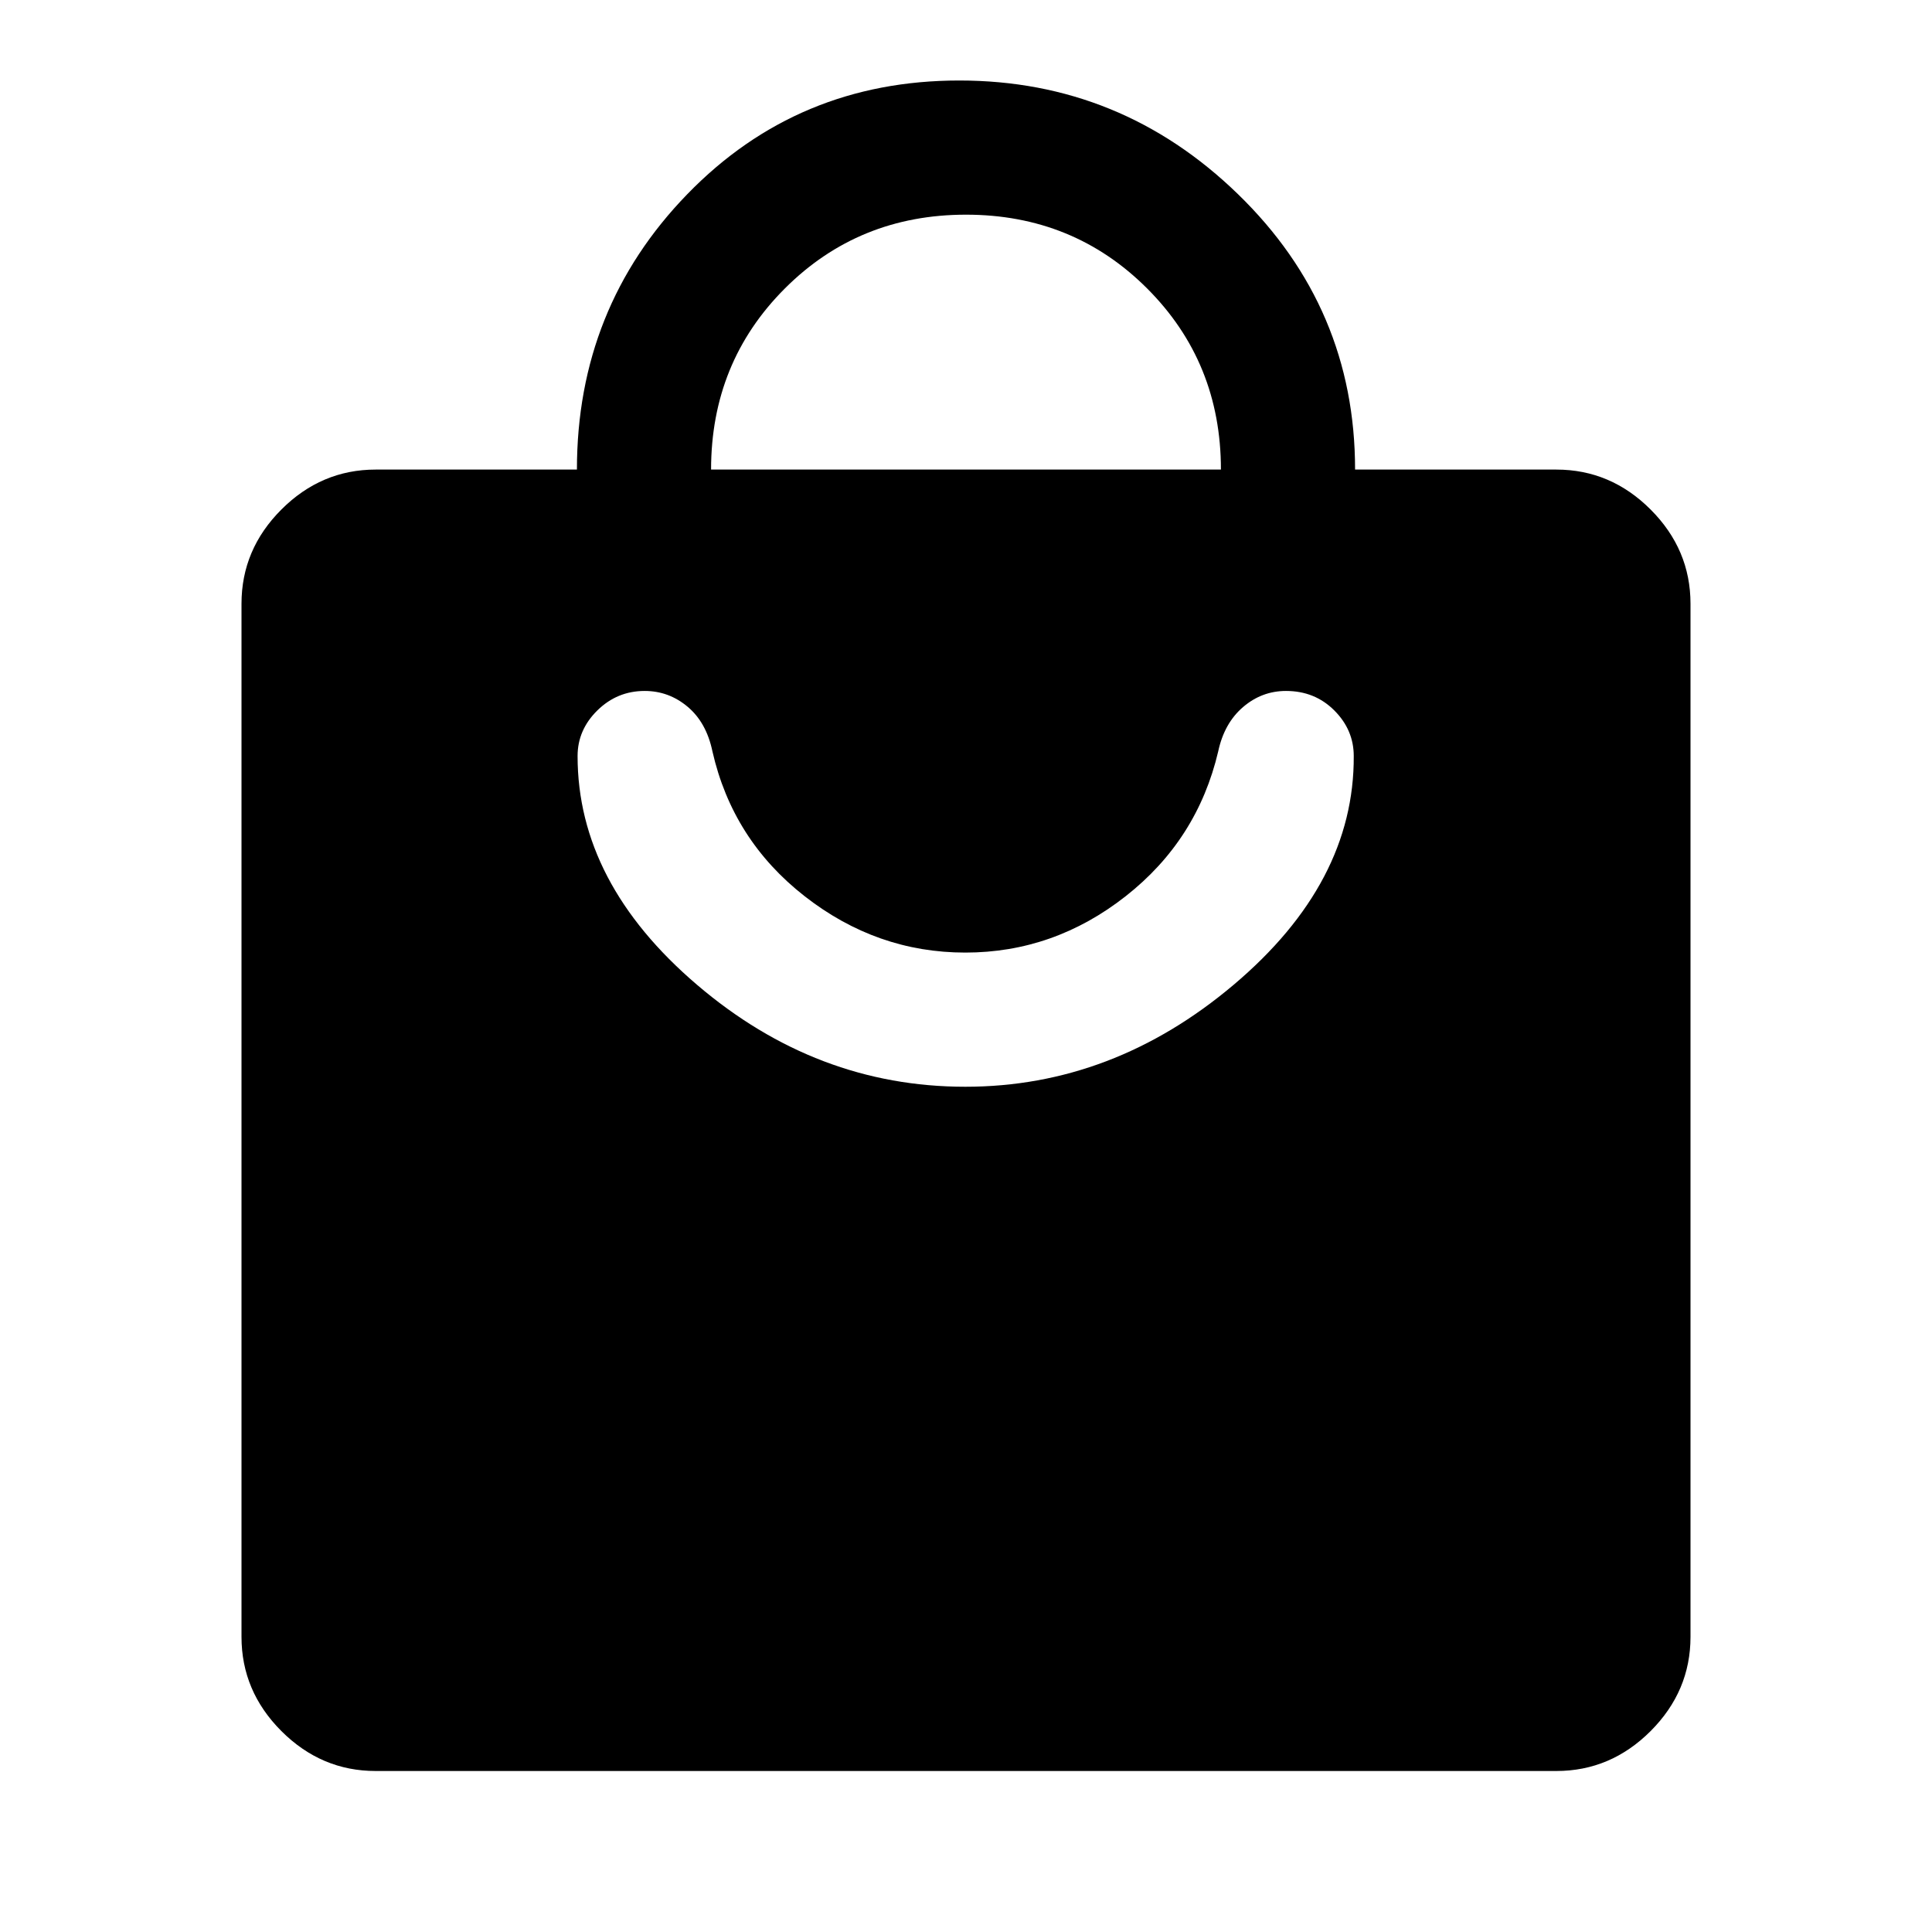 <svg xmlns="http://www.w3.org/2000/svg" height="40" viewBox="0 -960 960 960" width="40"><path d="M186.67-80q-27 0-46.84-19.83Q120-119.67 120-146.67V-660q0-27 19.83-46.83 19.84-19.84 46.84-19.84h100q0-80.33 54.83-136.83Q396.33-920 476.67-920q80.33 0 138.5 56.5 58.16 56.5 58.16 136.83h100q27 0 46.84 19.84Q840-687 840-660v513.33q0 27-19.83 46.84Q800.33-80 773.33-80H186.67Zm166.66-646.67h253.34q0-53.33-36.67-90-36.67-36.66-90-36.66t-90 36.66q-36.67 36.67-36.67 90ZM479.67-420Q553-420 613-470.67q60-50.66 59.67-113.66 0-13-9.67-22.67-9.67-9.67-24-9.67-12 0-21.33 8-9.34 8-12.34 22-10.33 44-46 72-35.66 28-79.66 28t-79.84-28q-35.83-28-45.83-72-3-14.33-12.33-22.16-9.34-7.84-21.34-7.84-13.66 0-23.5 9.67-9.83 9.67-9.83 22.67 0 63 59.33 113.66Q405.67-420 479.67-420Z"/></svg>